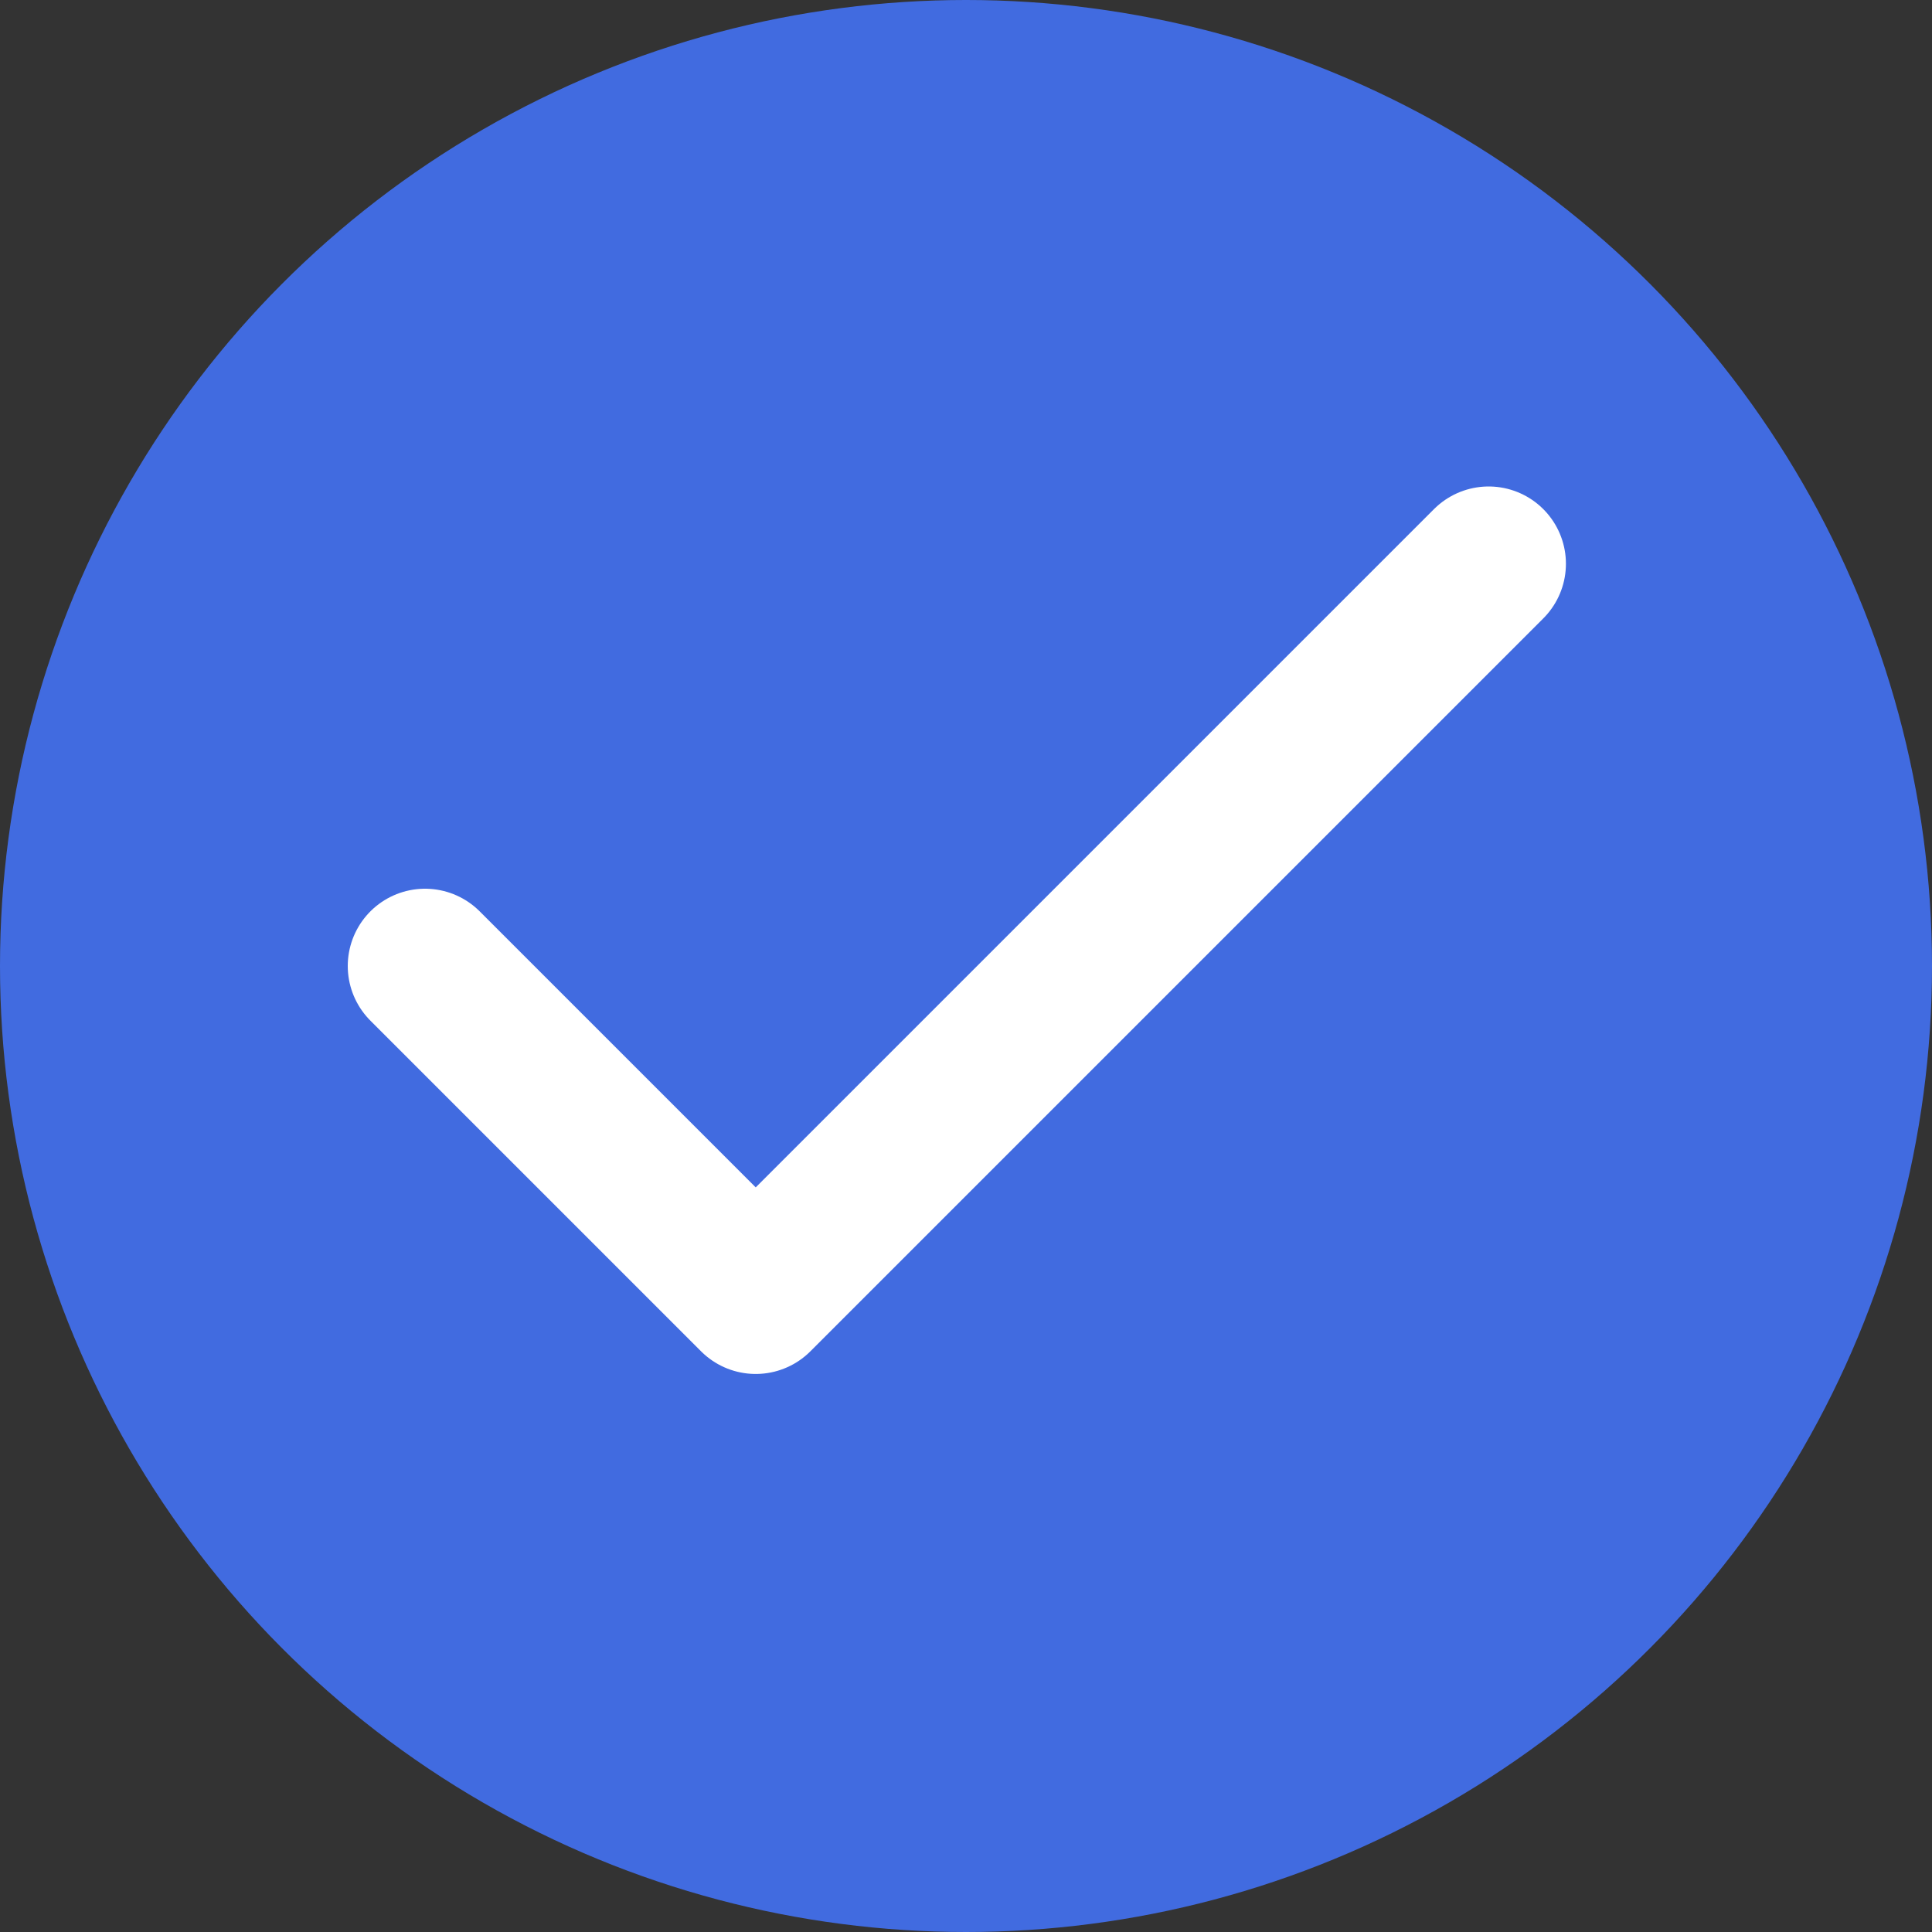 <svg xmlns="http://www.w3.org/2000/svg" width="25" height="25" viewBox="0 0 25 25">
  <rect x="0" y="0" width="25" height="25" fill="#333333" stroke="none"/>
  <g id="done" transform="translate(-765 -463)">
    <circle id="Ellipse_50" data-name="Ellipse 50" cx="12.5" cy="12.5" r="12.5" transform="translate(765 463)" fill="#416be0"/>
    <path id="Path_335" data-name="Path 335" d="M344.592,200.5l4.279,4.279,9.484-9.484" transform="translate(425.908 275)" fill="none" stroke="#fff" stroke-linecap="round" stroke-linejoin="round" stroke-width="2"/>
  </g>
</svg>
